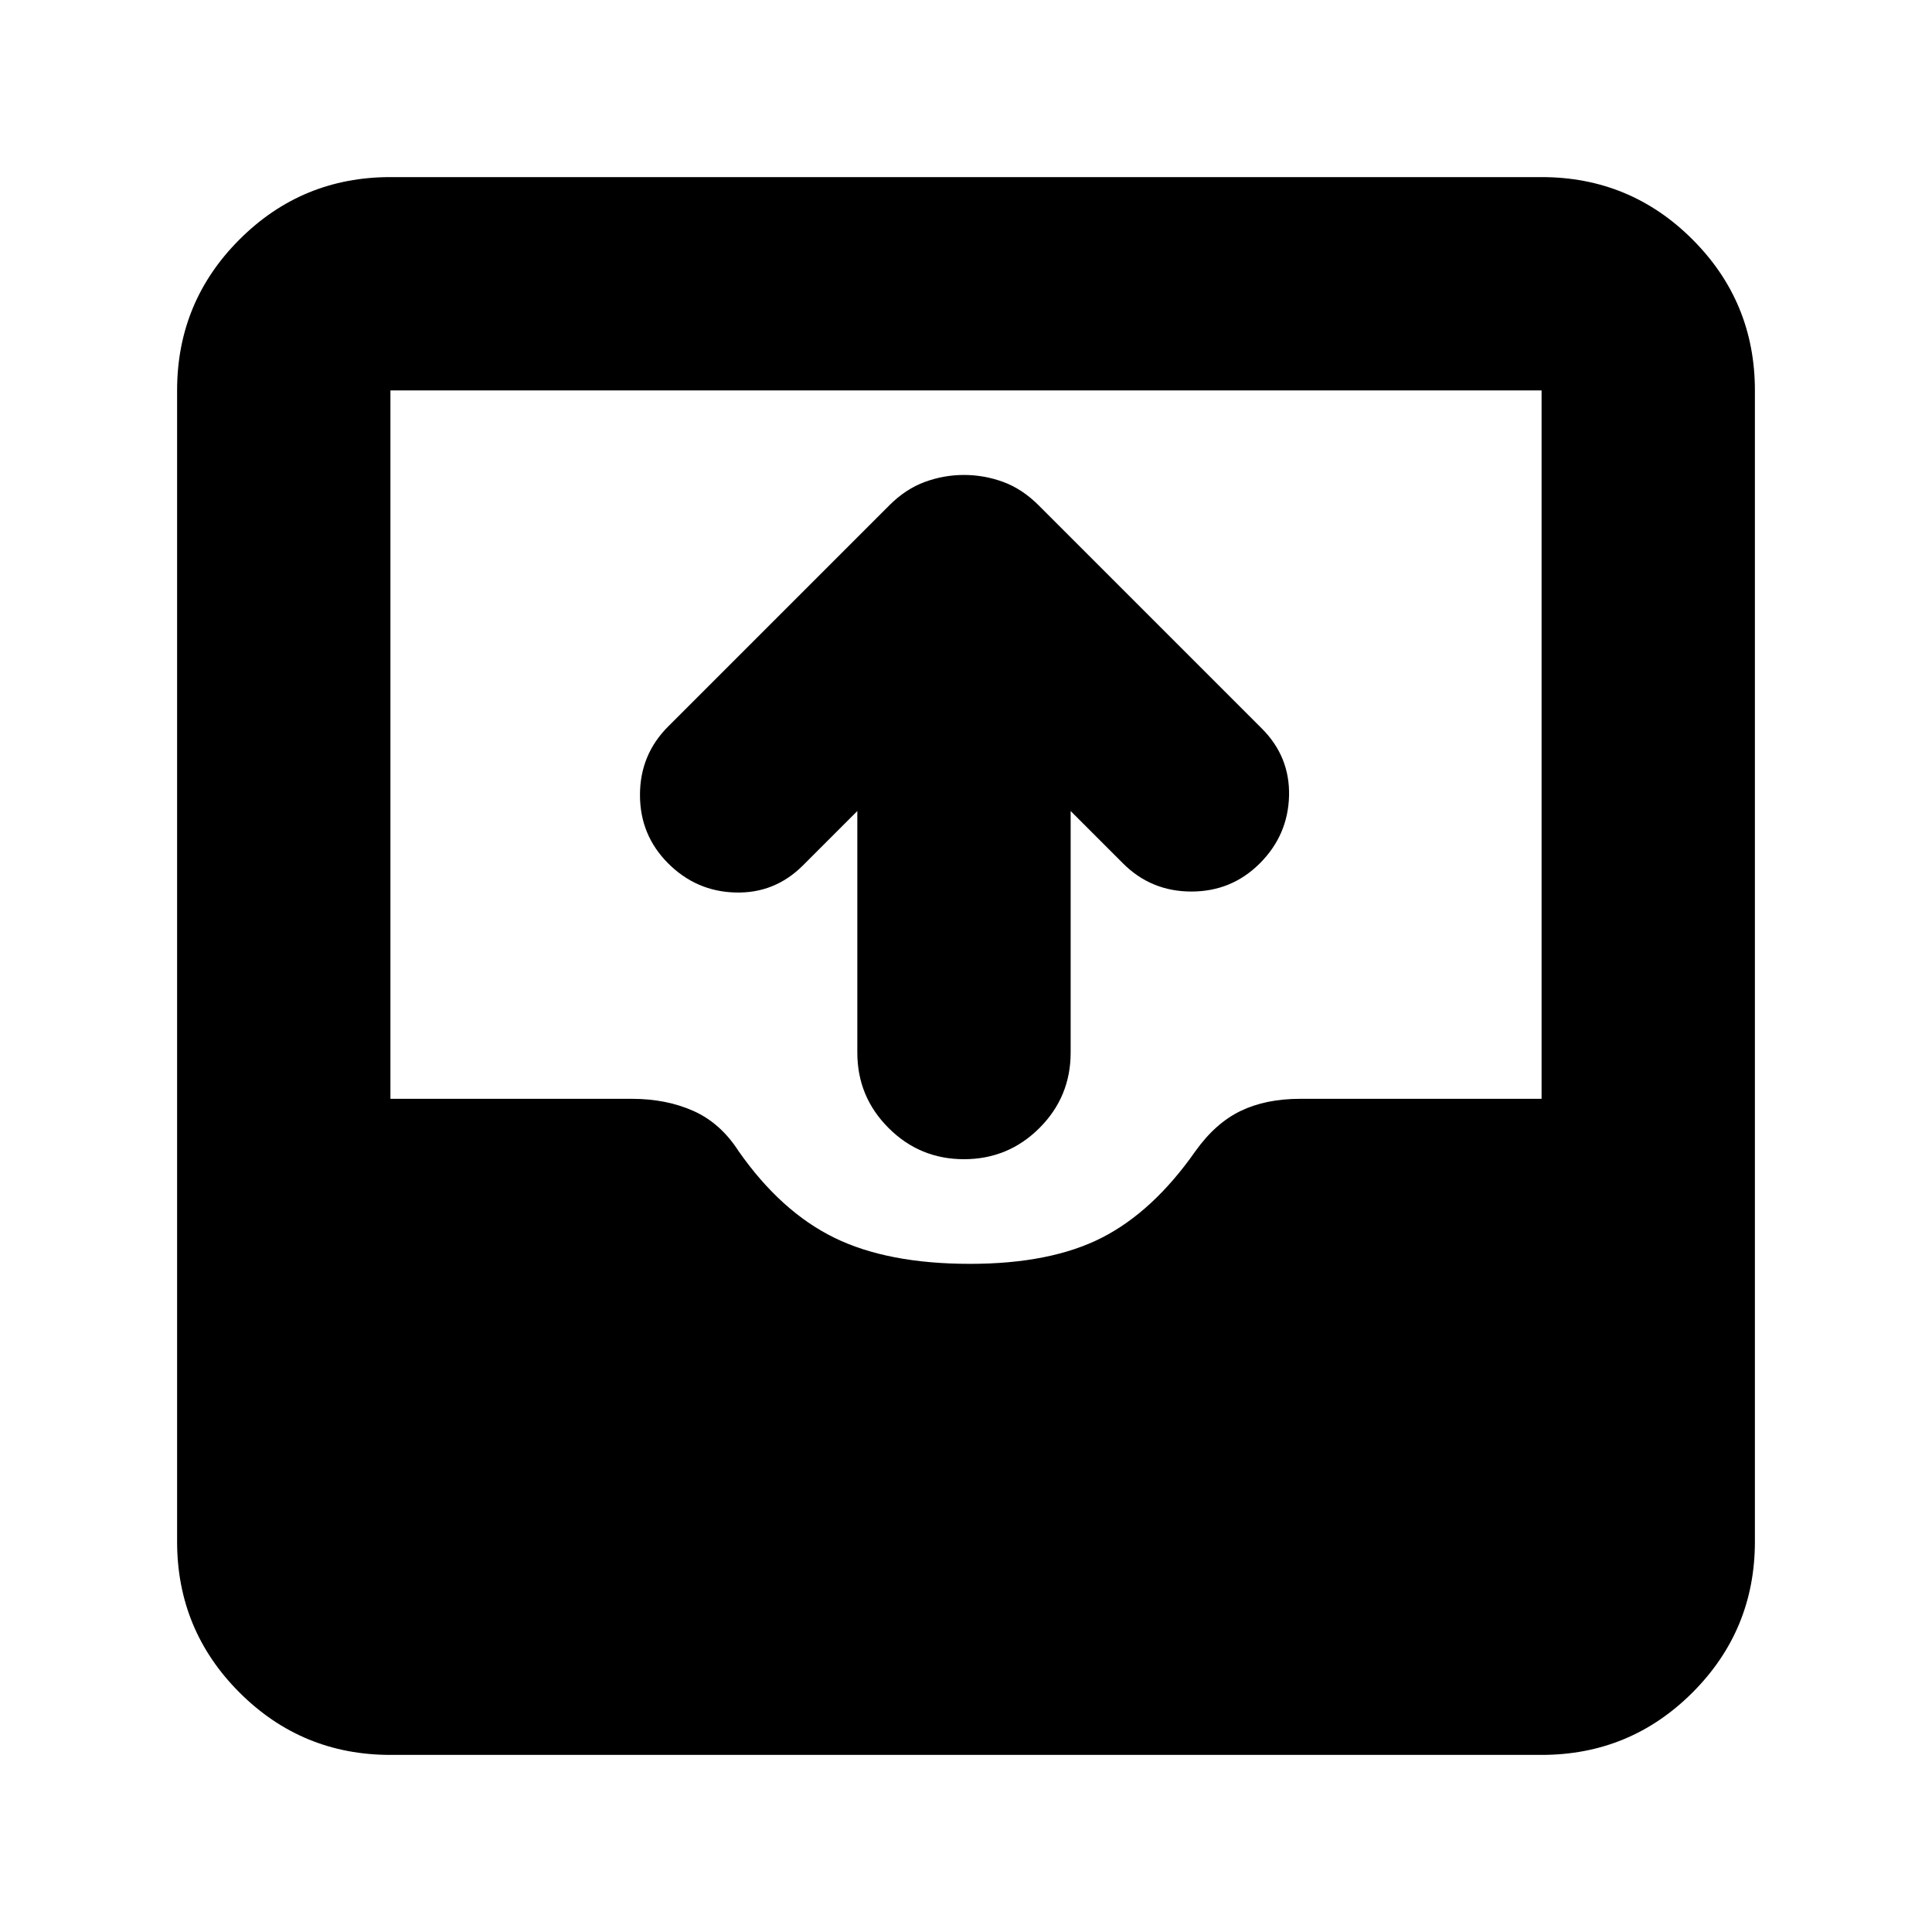 <svg xmlns="http://www.w3.org/2000/svg" height="24" width="24"><path d="M11.975 14.4Q11.425 14.4 11.038 14.012Q10.65 13.625 10.65 13.075V10.075L9.975 10.75Q9.625 11.1 9.137 11.087Q8.65 11.075 8.3 10.725Q7.95 10.375 7.95 9.875Q7.95 9.375 8.3 9.025L11.05 6.275Q11.25 6.075 11.488 5.987Q11.725 5.9 11.975 5.9Q12.225 5.9 12.463 5.987Q12.7 6.075 12.9 6.275L15.675 9.05Q16.025 9.4 16.013 9.887Q16 10.375 15.65 10.725Q15.3 11.075 14.8 11.075Q14.3 11.075 13.95 10.725L13.3 10.075V13.075Q13.3 13.625 12.913 14.012Q12.525 14.4 11.975 14.4ZM4.85 21.8Q3.75 21.8 2.975 21.025Q2.2 20.25 2.2 19.15V4.85Q2.2 3.75 2.975 2.975Q3.75 2.2 4.85 2.2H19.15Q20.25 2.2 21.025 2.975Q21.8 3.75 21.8 4.85V19.15Q21.8 20.25 21.025 21.025Q20.25 21.8 19.15 21.8ZM12.05 15.7Q13.05 15.7 13.688 15.375Q14.325 15.05 14.85 14.3Q15.1 13.95 15.413 13.8Q15.725 13.65 16.15 13.65H19.15V4.85Q19.15 4.85 19.15 4.85Q19.15 4.85 19.15 4.85H4.85Q4.85 4.85 4.85 4.85Q4.85 4.85 4.85 4.85V13.65H7.85Q8.275 13.65 8.613 13.8Q8.95 13.95 9.175 14.3Q9.7 15.05 10.363 15.375Q11.025 15.7 12.05 15.7Z"/></svg>